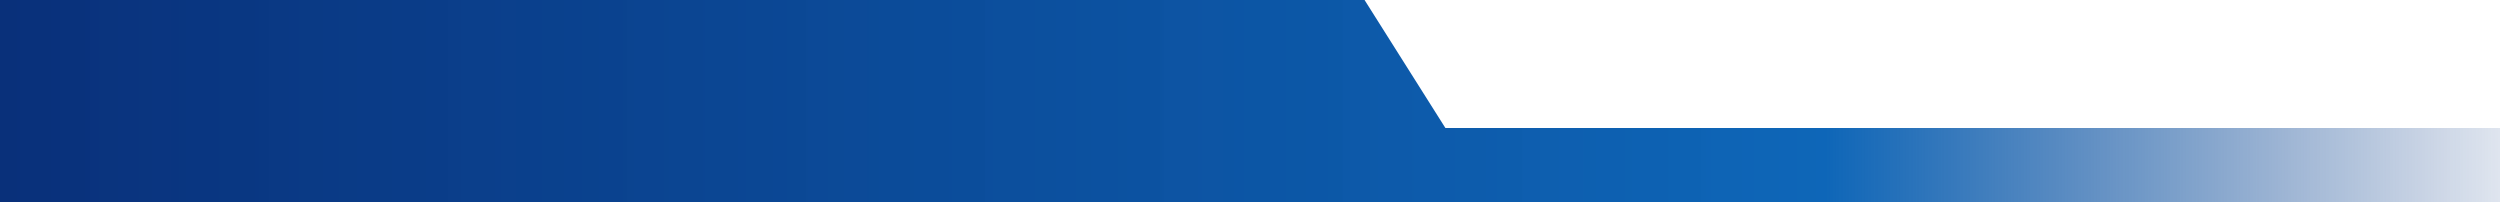 <svg xmlns="http://www.w3.org/2000/svg" fill="none" viewBox="0 0 371 30">
  <path d="M0 0h202.5l12 19H371v11H0V0z" fill="url(#9G82M_kobSa)"/>
  <defs>
    <linearGradient id="9G82M_kobSa" x1="0" y1="30" x2="386.5" y2="30" gradientUnits="userSpaceOnUse">
      <stop stop-color="#09307A"/>
      <stop offset=".701" stop-color="#0460B5" stop-opacity=".96"/>
      <stop offset="1" stop-color="#092F7A" stop-opacity="0"/>
    </linearGradient>
  </defs>
</svg>
